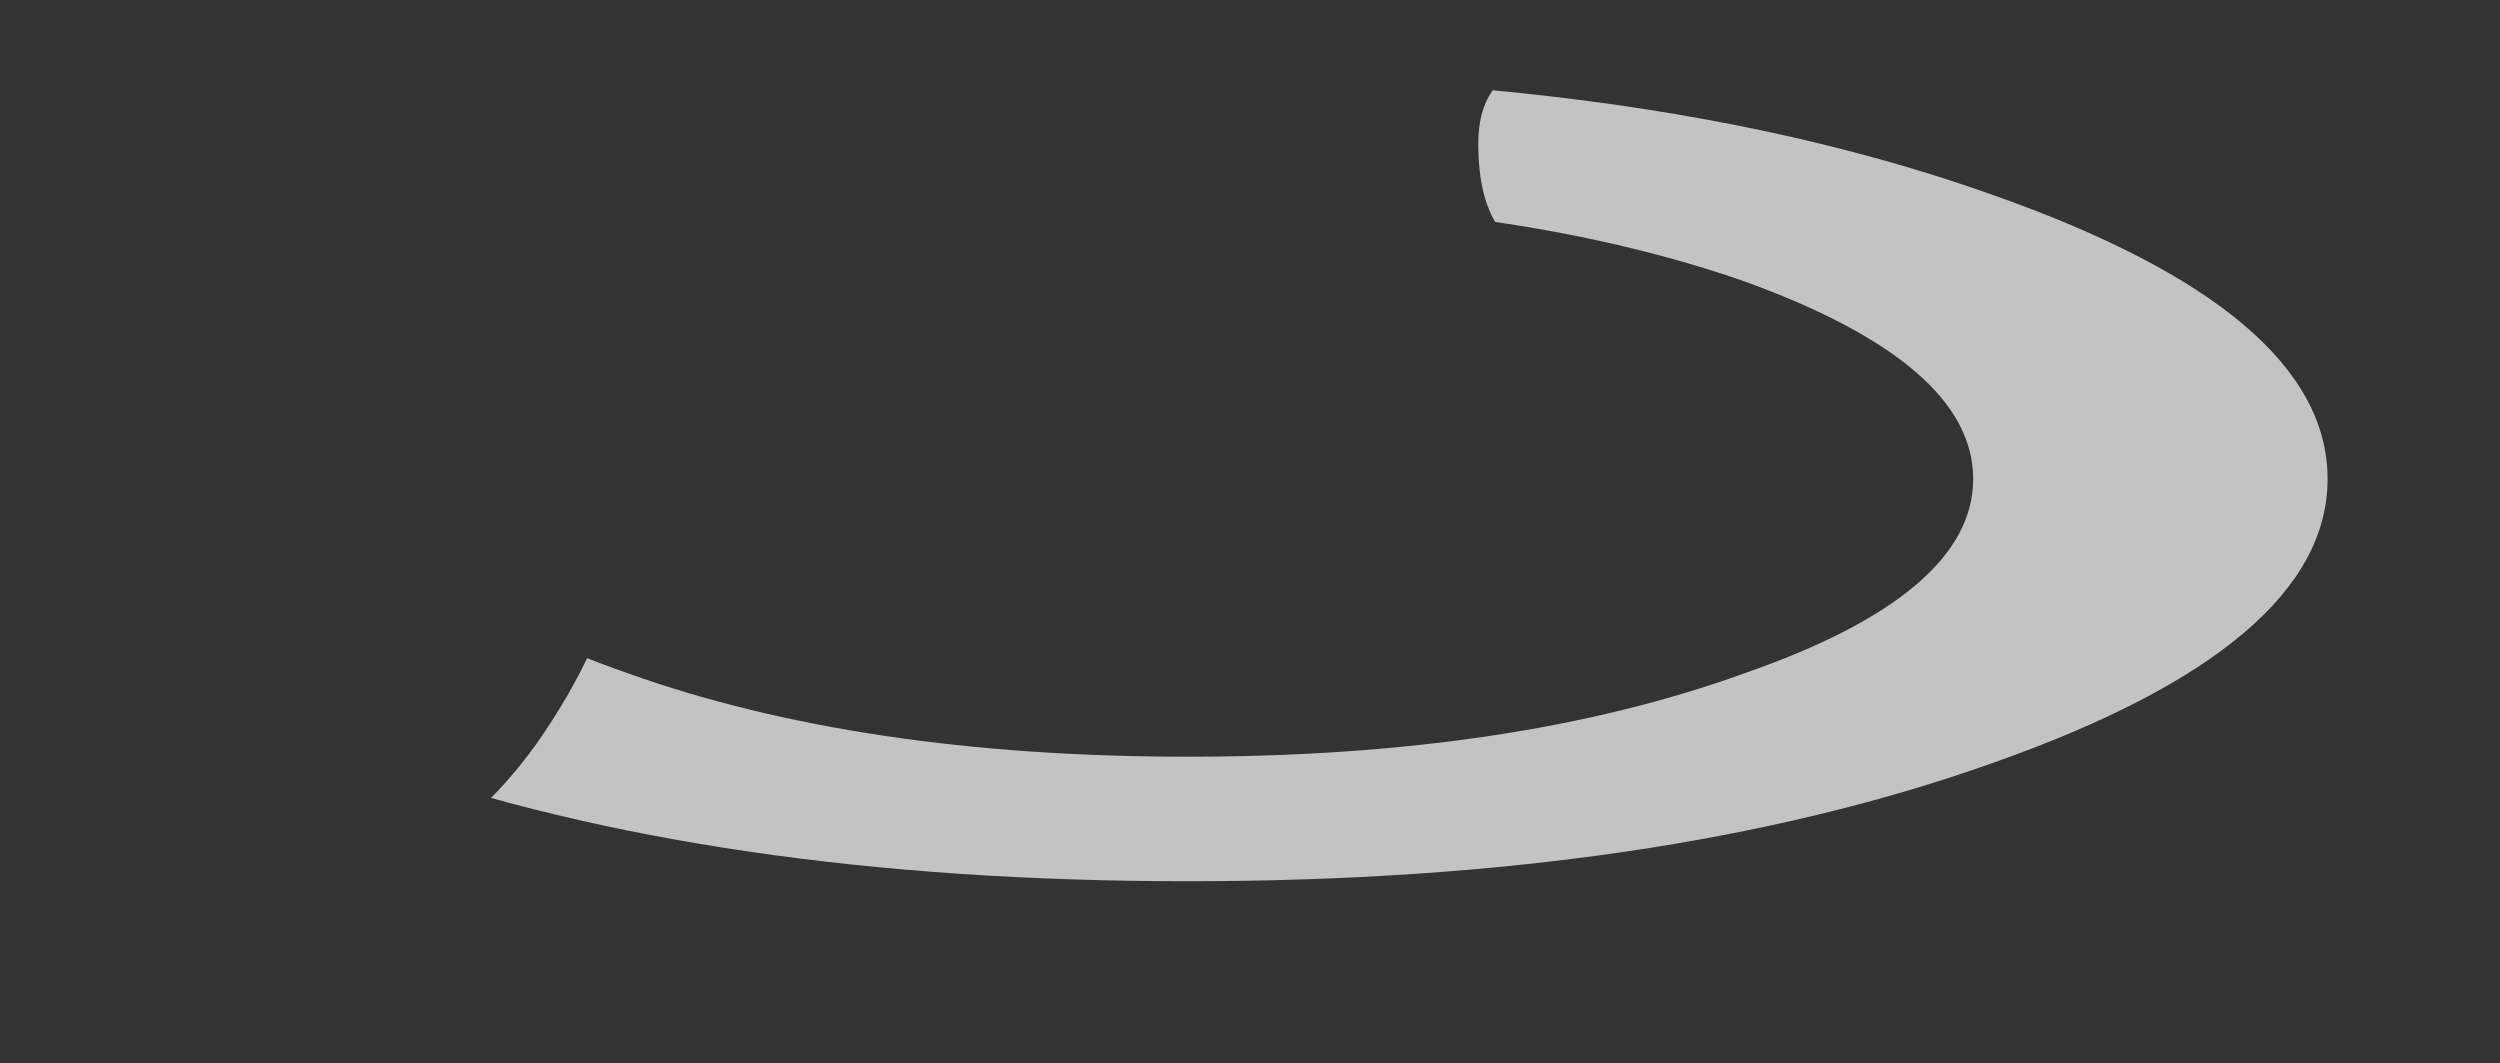 <?xml version="1.0" encoding="UTF-8" standalone="no"?>
<svg xmlns:xlink="http://www.w3.org/1999/xlink" height="16.65px" width="39.15px" xmlns="http://www.w3.org/2000/svg">
  <rect width="100%" height="100%" fill="#333333" stroke="none"/>
  <g transform="matrix(1.0, 0.0, 0.0, 1.0, -15.5, 6.15)">
    <clipPath id="clipPath0" transform="matrix(1.0, 0.0, 0.0, 1.0, 0.0, 0.0)">
      <path d="M38.65 -3.9 Q38.65 -5.4 40.5 -5.15 L42.85 -4.45 46.0 -4.35 48.6 -4.2 Q52.95 -3.7 52.95 -1.9 L52.9 -1.1 52.6 -1.0 Q52.85 -0.7 52.75 0.0 52.75 1.35 51.6 3.3 50.05 5.9 47.7 5.9 L47.4 5.85 47.05 6.5 Q46.45 7.45 45.4 7.45 L44.7 7.35 44.4 7.6 42.0 8.0 40.55 7.9 40.0 8.2 Q38.5 8.9 36.55 8.9 L36.25 8.5 35.6 8.9 33.55 8.85 32.95 8.45 Q32.0 9.3 30.45 9.3 L28.75 9.25 Q28.2 10.5 27.7 10.5 26.25 10.5 25.95 9.25 L25.95 9.2 24.8 9.45 Q23.65 9.45 22.85 7.75 L22.65 7.35 21.75 7.45 Q23.0 6.75 23.9 5.5 24.95 4.0 25.2 2.65 L26.05 3.75 26.05 3.8 28.7 3.6 Q29.2 3.3 29.5 3.6 30.9 3.75 32.0 4.25 L33.2 5.0 35.85 4.6 35.9 4.65 39.3 4.45 39.4 4.55 Q40.15 3.9 41.25 4.15 42.05 3.75 42.7 3.7 43.15 2.55 44.85 2.7 44.85 1.65 45.4 1.15 45.05 0.9 44.45 0.75 L42.95 0.15 42.65 0.15 Q42.15 0.15 41.85 -0.3 L41.6 -0.95 Q39.6 -1.75 39.0 -2.55 38.65 -3.0 38.65 -3.9" fill="#000000" fill-opacity="0.812" fill-rule="evenodd" stroke="none"/>
    </clipPath>
    <g clip-path="url(#clipPath0)">
      <use data-characterId="2419" height="12.6" transform="matrix(1.0, 0.0, 0.0, 1.0, 16.25, -4.95)" width="35.7" xlink:href="#sprite0"/>
    </g>
  </g>
  <defs>
    <g id="sprite0" transform="matrix(1.0, 0.0, 0.0, 1.0, 0.0, 0.0)">
      <use data-characterId="2418" height="12.6" transform="matrix(1.0, 0.0, 0.0, 1.0, 0.0, 0.0)" width="35.7" xlink:href="#shape1"/>
    </g>
    <g id="shape1" transform="matrix(1.0, 0.0, 0.0, 1.0, 0.0, 0.0)">
      <path d="M35.7 6.3 Q35.7 8.9 30.45 10.75 25.25 12.6 17.85 12.6 10.45 12.6 5.2 10.75 0.0 8.9 0.0 6.3 0.0 3.7 5.2 1.85 10.45 0.0 17.85 0.0 25.25 0.0 30.45 1.85 35.7 3.7 35.7 6.3 M26.55 9.35 Q30.15 8.1 30.15 6.3 30.15 4.5 26.55 3.2 22.95 1.95 17.85 1.95 12.75 1.95 9.1 3.2 5.5 4.5 5.5 6.3 5.5 8.1 9.1 9.35 12.75 10.65 17.85 10.65 22.95 10.65 26.55 9.35" fill="#ffffff" fill-opacity="0.706" fill-rule="evenodd" stroke="none"/>
    </g>
  </defs>
</svg>
